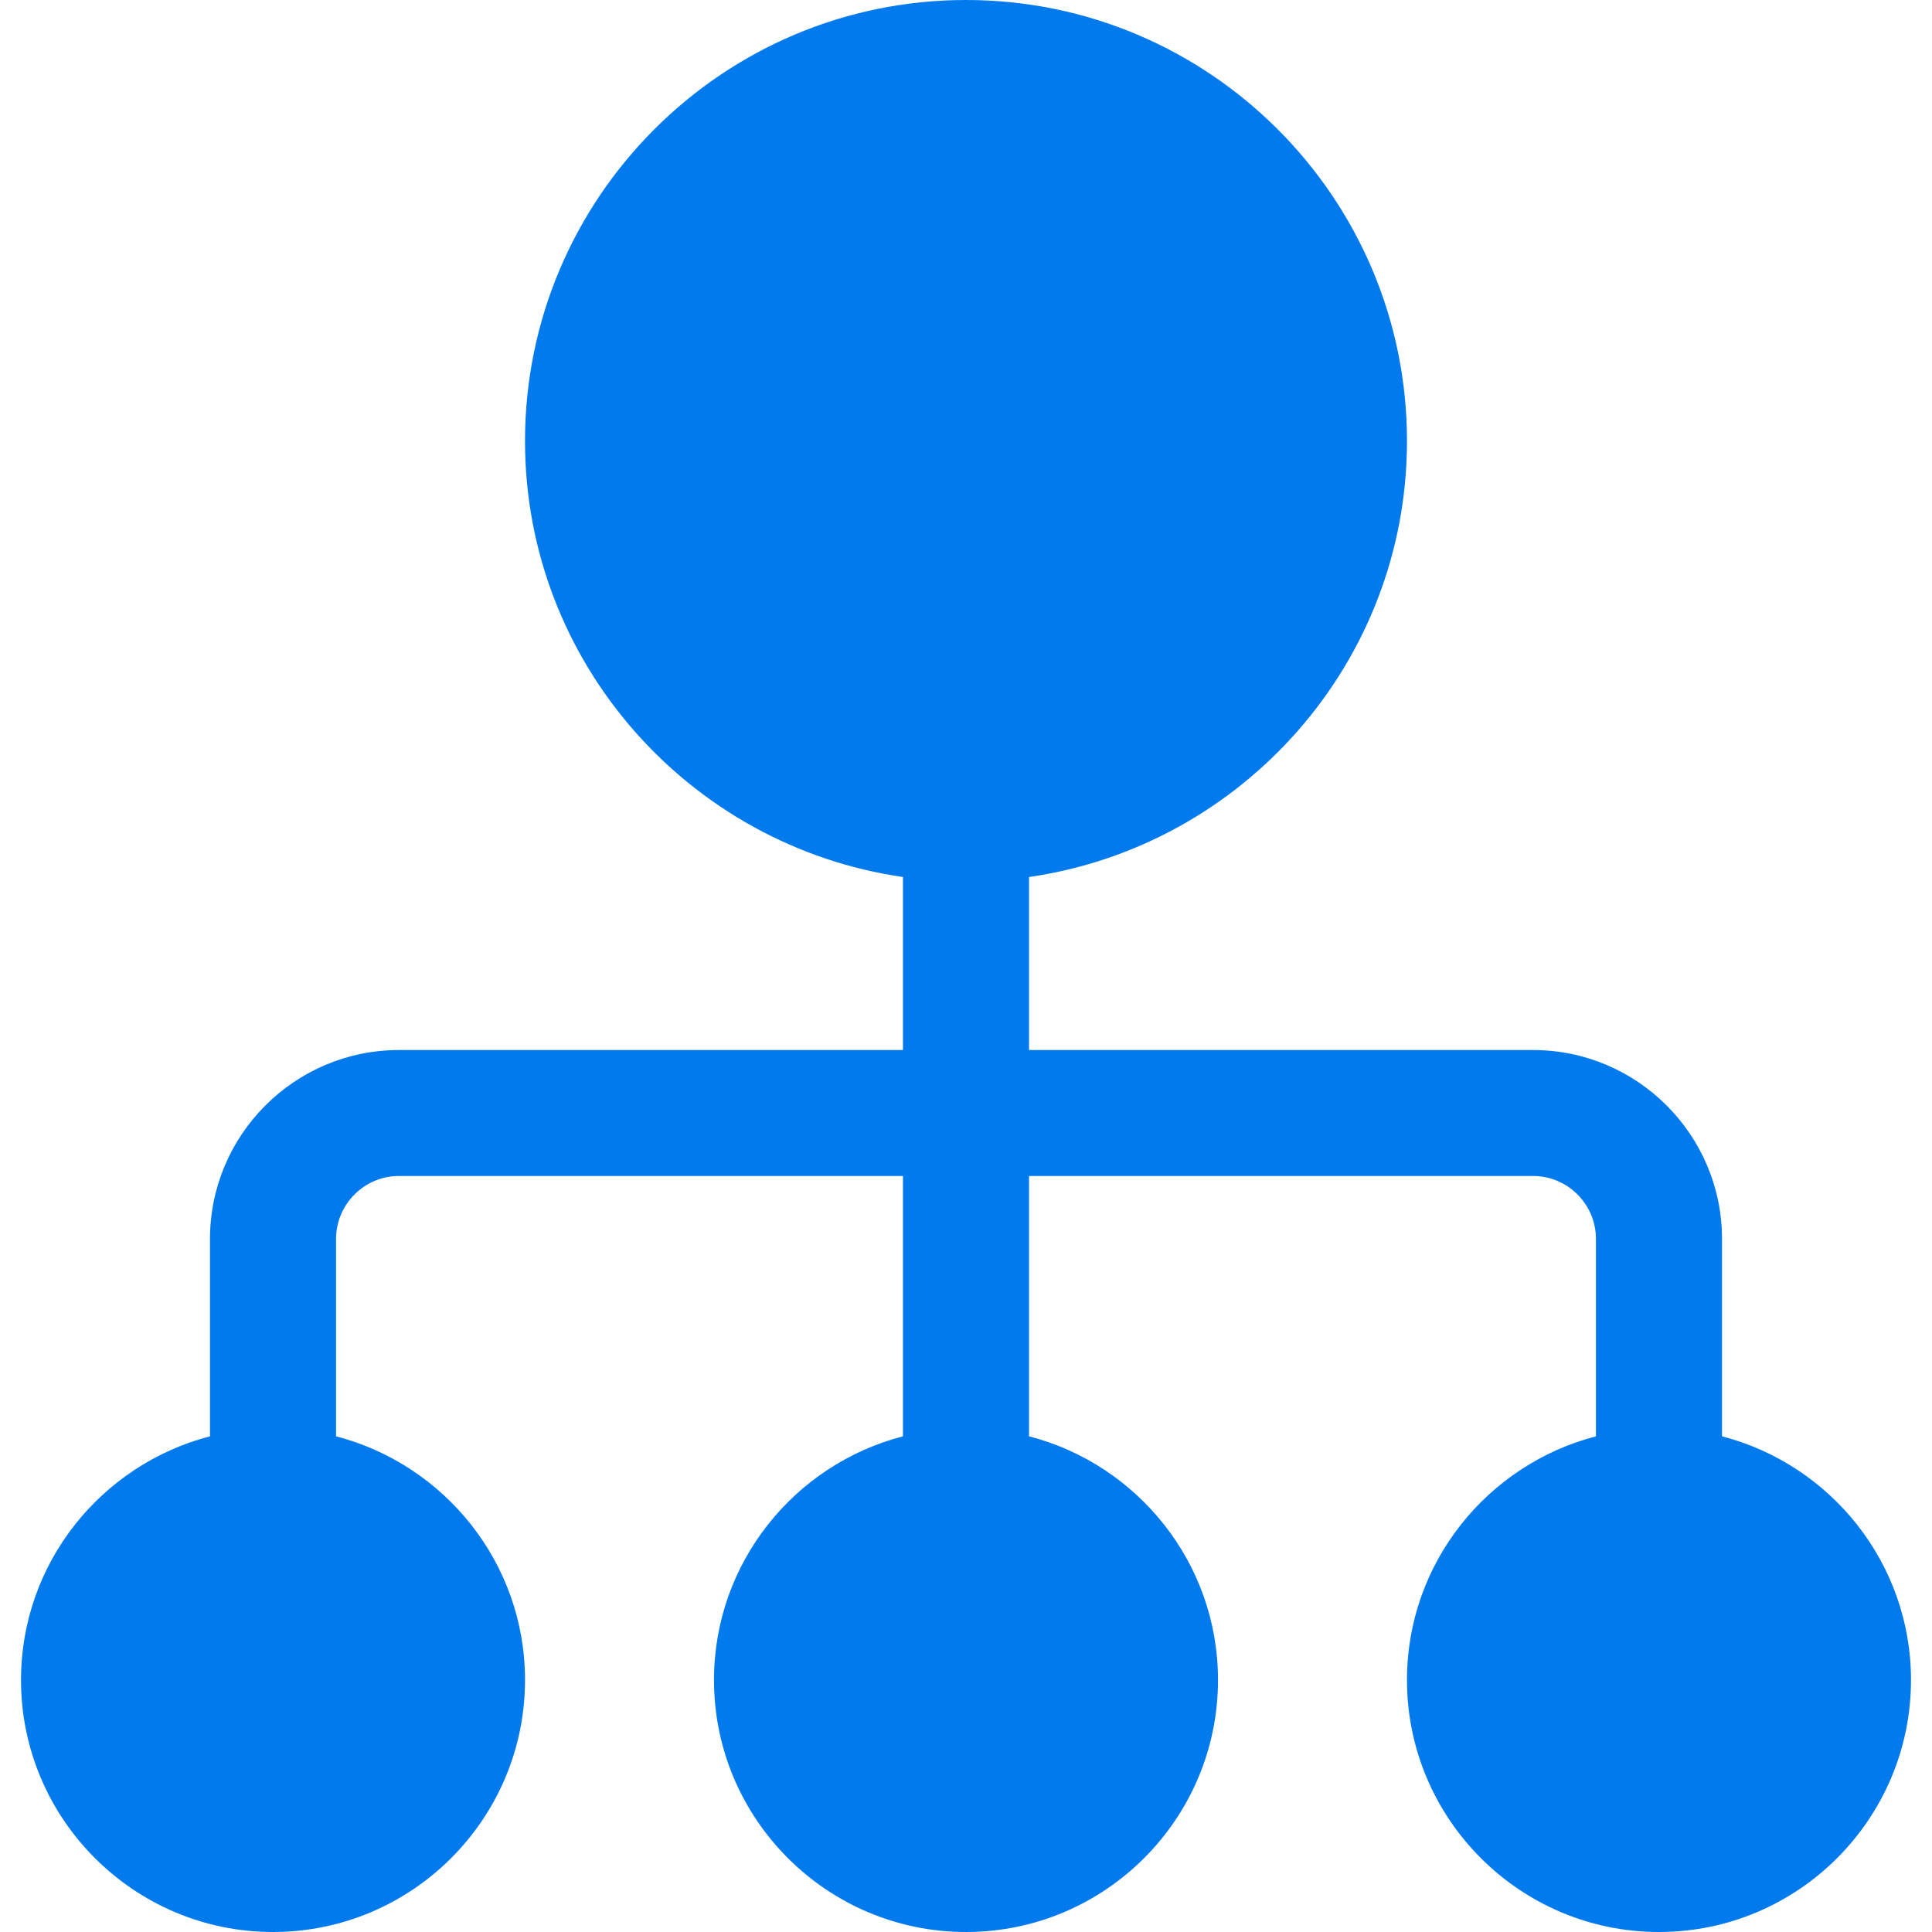 <svg width="16" height="16" viewBox="0 0 16 16" fill="none" xmlns="http://www.w3.org/2000/svg">
<path d="M14.261 11.895V10.261C14.261 9.398 13.559 8.696 12.696 8.696H8.522V7.263C10.289 7.008 11.652 5.488 11.652 3.652C11.652 1.638 10.014 0 8 0C5.986 0 4.348 1.638 4.348 3.652C4.348 5.488 5.711 7.008 7.478 7.263V8.696H3.304C2.441 8.696 1.739 9.398 1.739 10.261V11.895C0.841 12.128 0.174 12.943 0.174 13.913C0.174 15.064 1.11 16 2.261 16C3.412 16 4.348 15.064 4.348 13.913C4.348 12.943 3.681 12.128 2.783 11.895V10.261C2.783 9.973 3.017 9.739 3.304 9.739H7.478V11.895C6.58 12.127 5.913 12.943 5.913 13.913C5.913 15.064 6.849 16 8 16C9.151 16 10.087 15.064 10.087 13.913C10.087 12.943 9.42 12.127 8.522 11.895V9.739H12.696C12.983 9.739 13.217 9.973 13.217 10.261V11.895C12.319 12.128 11.652 12.943 11.652 13.913C11.652 15.064 12.588 16 13.739 16C14.89 16 15.826 15.064 15.826 13.913C15.826 12.943 15.159 12.128 14.261 11.895Z" fill="#017AEE"/>
</svg>
